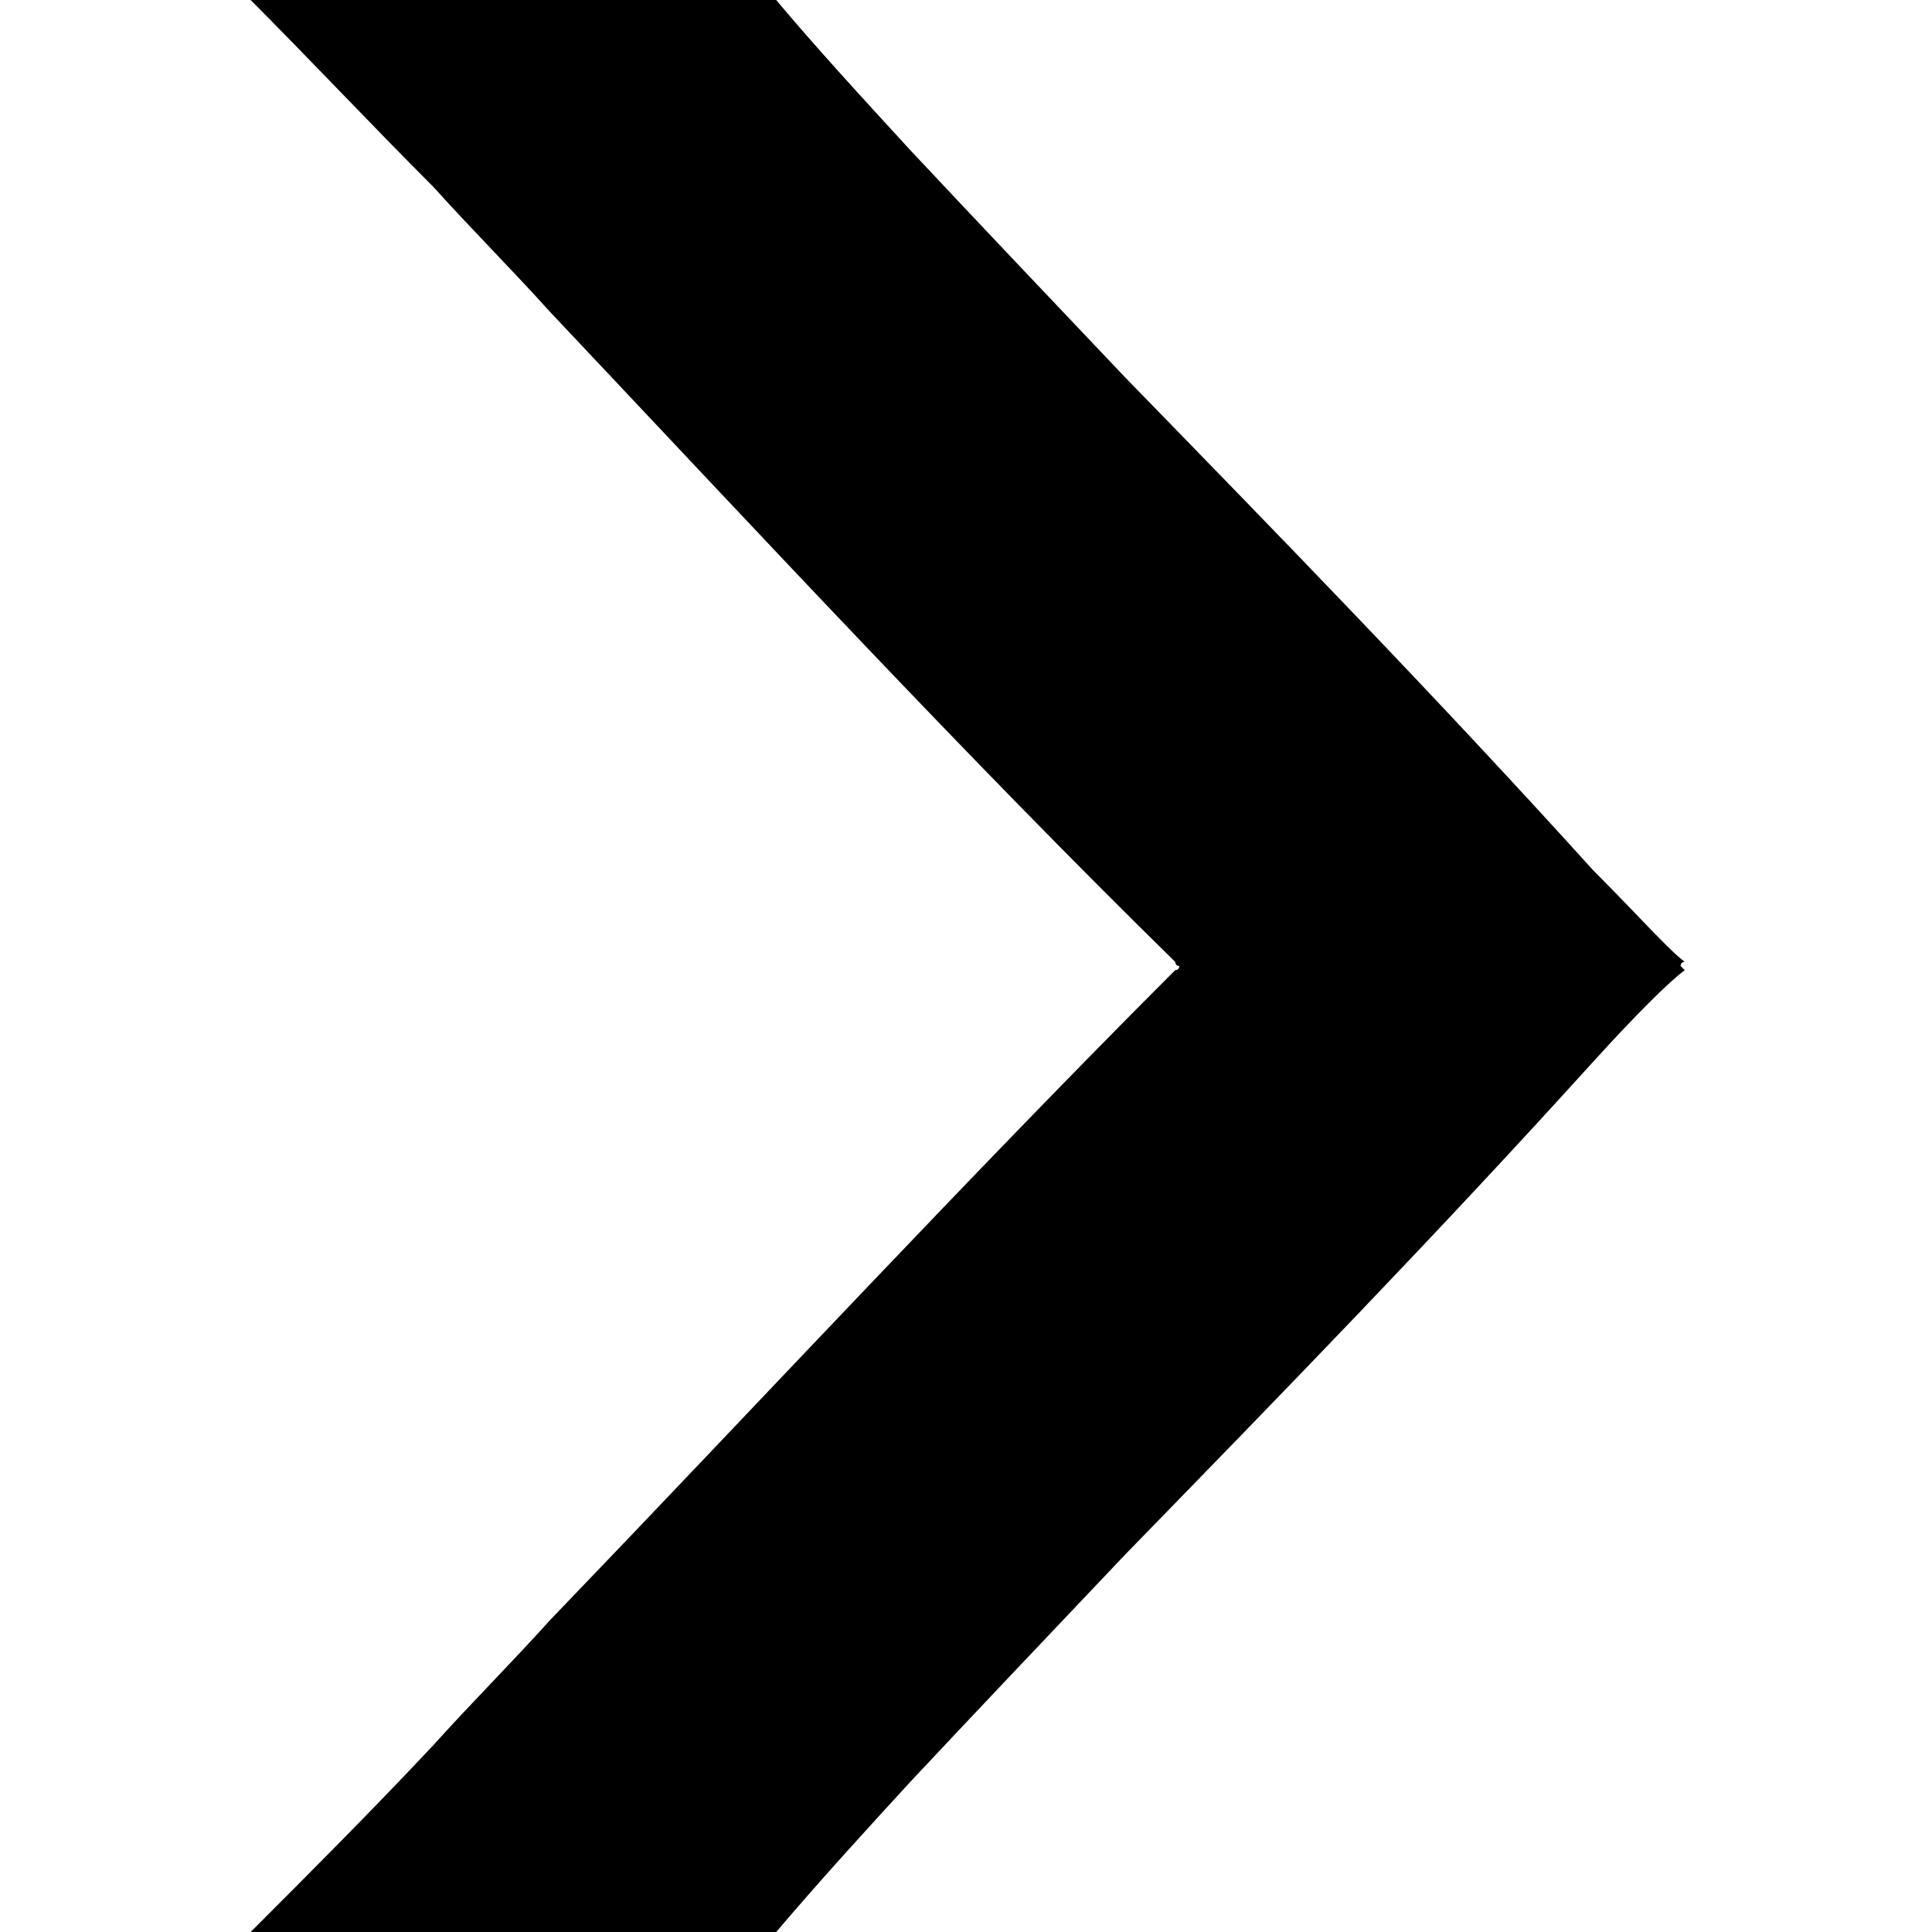 <?xml version="1.0"?>
<svg version="1.1" xmlns="http://www.w3.org/2000/svg" xmlns:xlink="http://www.w3.org/1999/xlink" width="500" height="500">
    <desc iVinci="yes" version="4.6" gridStep="20" showGrid="no" snapToGrid="no" codePlatform="0"/>
    <g id="Layer1" name="Layer 1" opacity="1">
        <g id="Shape1">
            <desc shapeID="1" type="0" basicInfo-basicType="0" basicInfo-roundedRectRadius="12" basicInfo-polygonSides="6" basicInfo-starPoints="5" bounding="rect(-17.35,-23.4,34.7,46.8)" text="" font-familyName="" font-pixelSize="20" font-bold="0" font-underline="0" font-alignment="1" strokeStyle="0" markerStart="0" markerEnd="0" shadowEnabled="0" shadowOffsetX="0" shadowOffsetY="2" shadowBlur="4" shadowOpacity="160" blurEnabled="0" blurRadius="4" transform="matrix(10.721,0,0,10.721,250,250)" pers-center="0,0" pers-size="0,0" pers-start="0,0" pers-end="0,0" locked="0" mesh="" flag=""/>
            <path id="shapePath1" d="M436.007,248.929 C431.719,245.712 424.214,237.135 412.421,225.344 C371.682,180.314 330.943,138.504 291.276,97.765 C270.906,76.323 251.608,55.955 235.527,38.8 C223.734,25.936 210.869,11.998 200.148,-0.866 C199.077,-0.866 198.004,-0.866 198.004,-0.866 C148.688,-0.866 115.454,-0.866 68.282,-0.866 C67.21,-0.866 65.066,-0.866 63.993,-0.866 C80.075,15.215 96.156,32.369 112.237,48.451 C121.886,59.171 132.607,69.892 142.256,80.613 C195.86,137.431 250.537,196.395 304.141,248.929 C304.141,248.929 304.141,249.999 305.213,249.999 C305.213,249.999 305.213,251.072 304.141,251.072 C250.537,304.676 195.86,363.641 142.256,419.389 C132.607,430.109 121.886,440.83 112.237,451.551 C96.156,468.705 80.075,484.787 63.993,500.868 C65.066,500.868 67.21,500.868 68.282,500.868 C115.454,500.868 149.76,500.868 198.004,500.868 C199.077,500.868 200.148,500.868 200.148,500.868 C211.942,486.93 223.734,474.066 235.527,461.201 C251.608,444.047 270.906,423.679 291.276,402.237 C330.943,361.497 371.682,319.685 412.421,274.658 C423.142,262.866 431.719,254.289 436.007,251.072 C436.007,251.072 434.935,249.999 434.935,249.999 C434.935,249.999 434.935,248.929 436.007,248.929 Z" style="stroke:none;fill-rule:evenodd;fill:#000000;fill-opacity:1;"/>
        </g>
    </g>
</svg>
